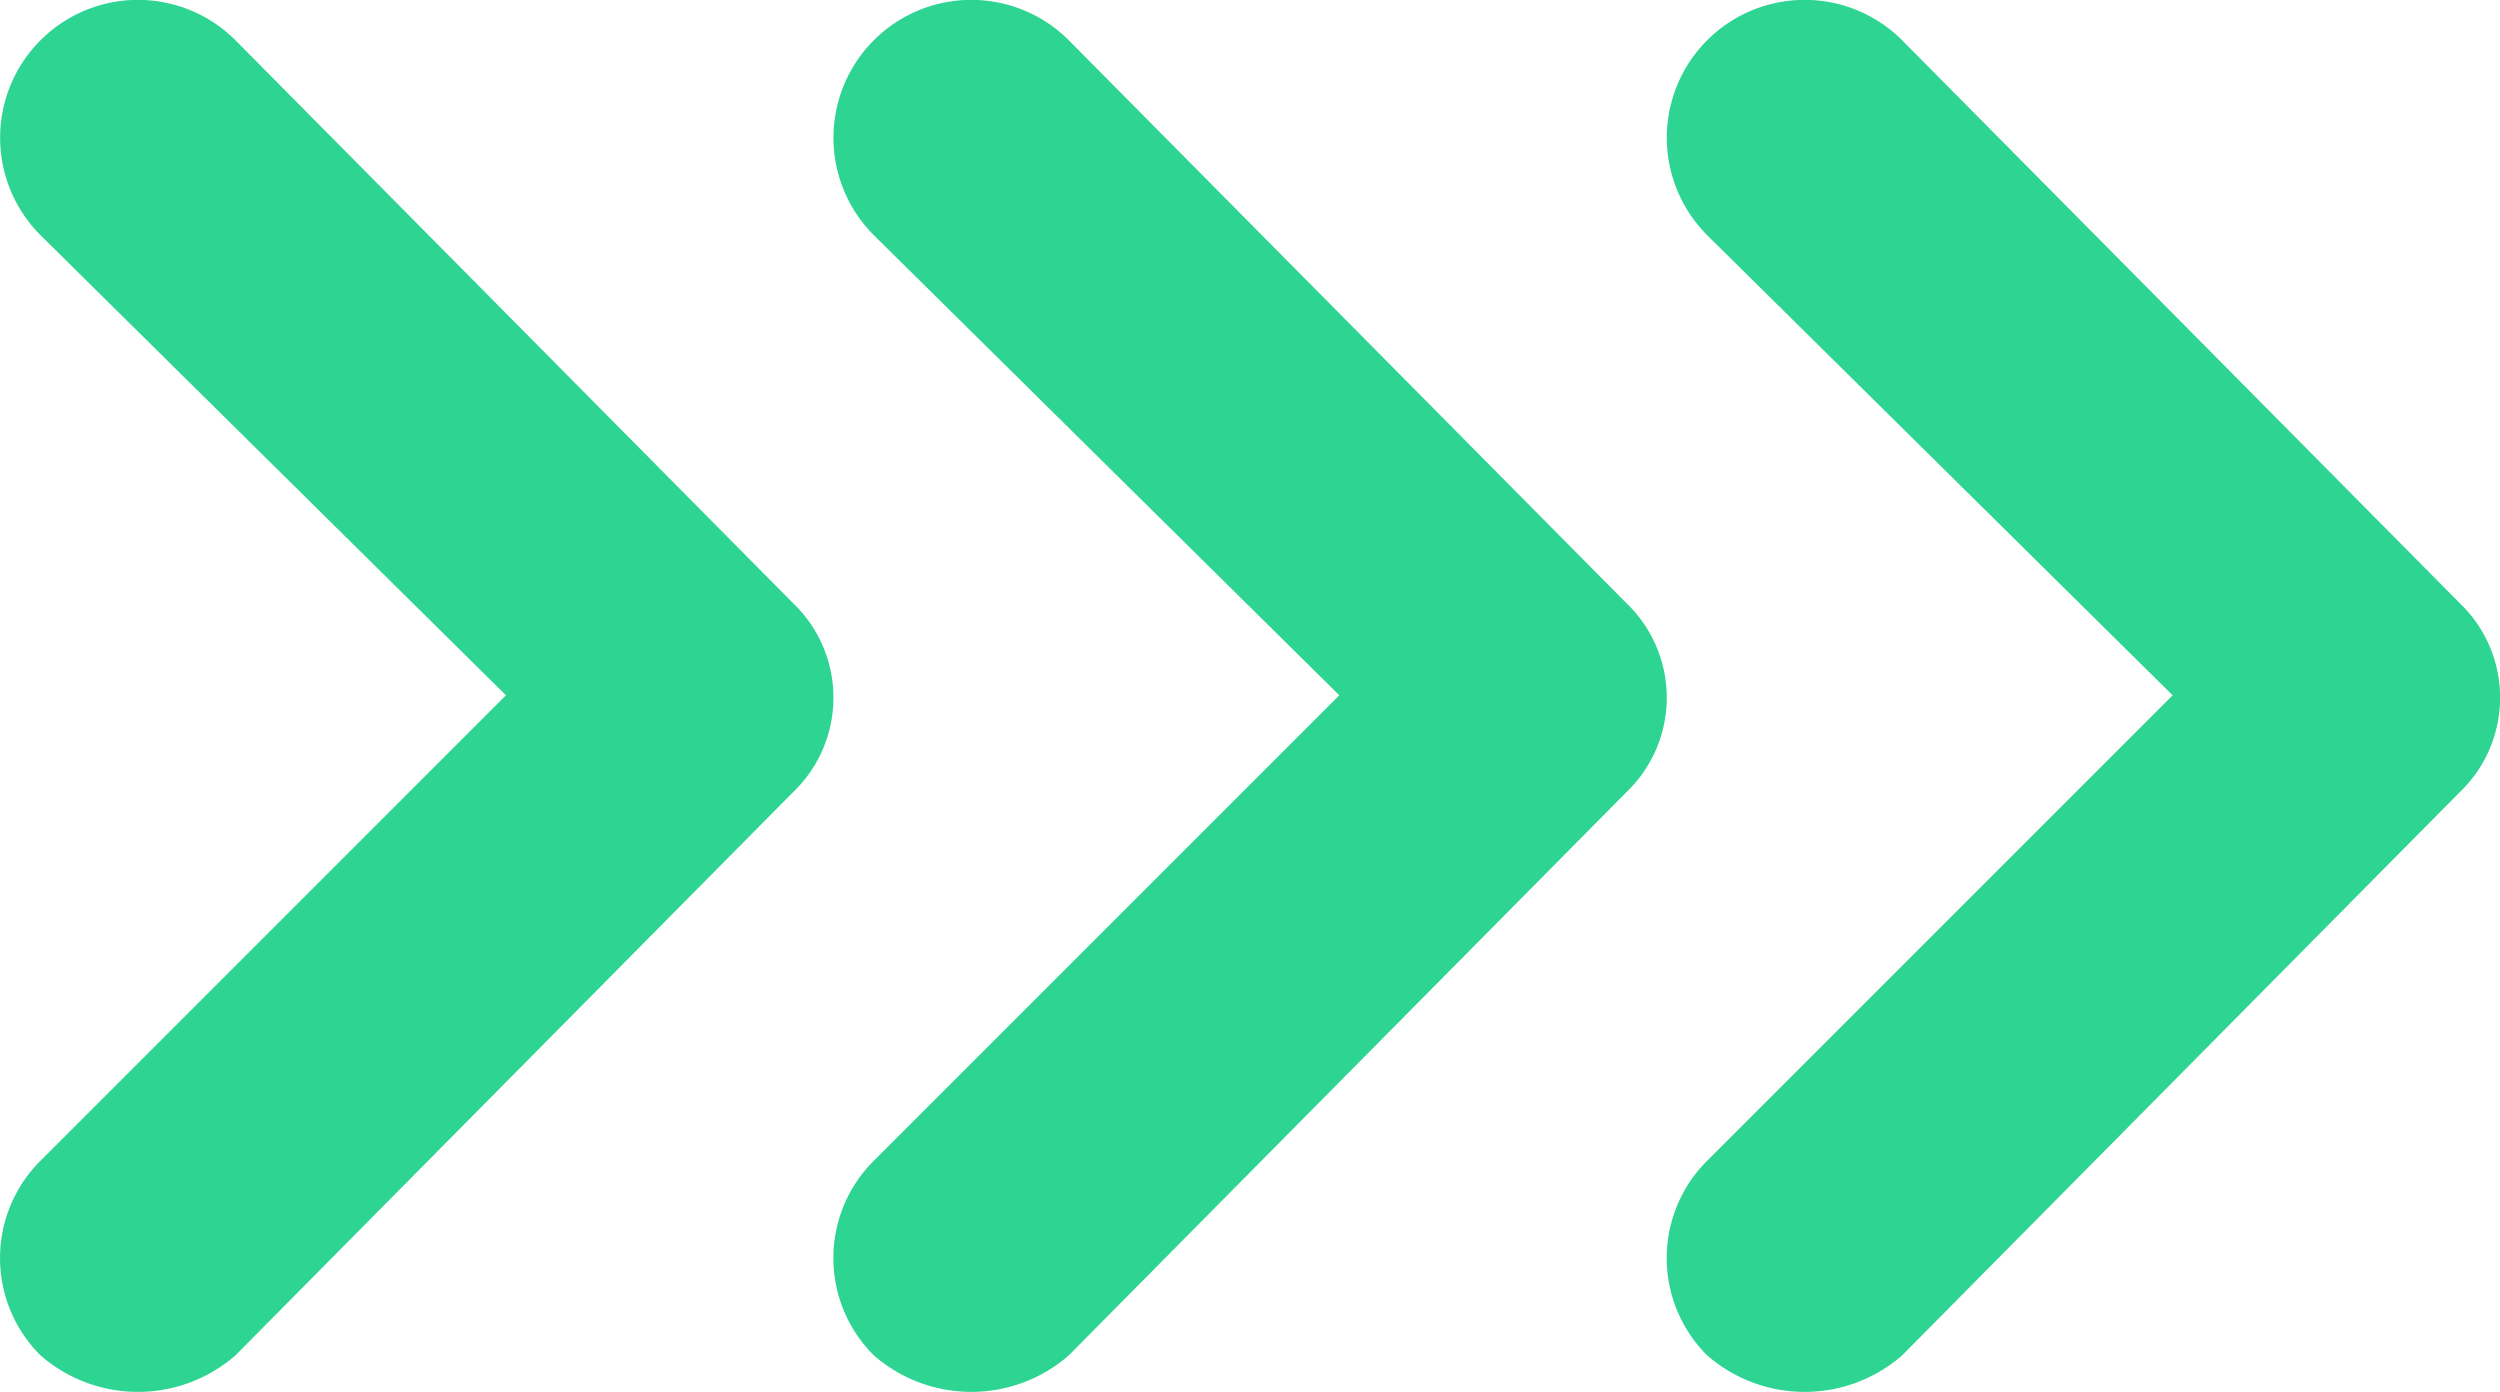 <svg xmlns="http://www.w3.org/2000/svg" width="33.555" height="18.682" viewBox="0 0 33.555 18.682">
  <g id="Group_16" data-name="Group 16" transform="translate(-1318.463 -498.659)">
    <path id="Path_18" data-name="Path 18" d="M23.583,3.308A1.849,1.849,0,0,1,26.2,5.924l-7.553,7.482a1.756,1.756,0,0,1-2.542,0L8.548,5.924a1.991,1.991,0,0,1,0-2.616,1.842,1.842,0,0,1,2.613,0l6.247,6.247Z" transform="translate(1315.699 525.399) rotate(-90)" fill="#2dd492" fill-rule="evenodd"/>
    <path id="Path_19" data-name="Path 19" d="M23.583,3.308A1.849,1.849,0,0,1,26.2,5.924l-7.553,7.482a1.756,1.756,0,0,1-2.542,0L8.548,5.924a1.991,1.991,0,0,1,0-2.616,1.842,1.842,0,0,1,2.613,0l6.247,6.247Z" transform="translate(1326.884 525.399) rotate(-90)" fill="#2dd492" fill-rule="evenodd"/>
    <path id="Path_20" data-name="Path 20" d="M23.583,3.308A1.849,1.849,0,0,1,26.2,5.924l-7.553,7.482a1.756,1.756,0,0,1-2.542,0L8.548,5.924a1.991,1.991,0,0,1,0-2.616,1.842,1.842,0,0,1,2.613,0l6.247,6.247Z" transform="translate(1338.069 525.399) rotate(-90)" fill="#2dd492" fill-rule="evenodd"/>
  </g>
</svg>
